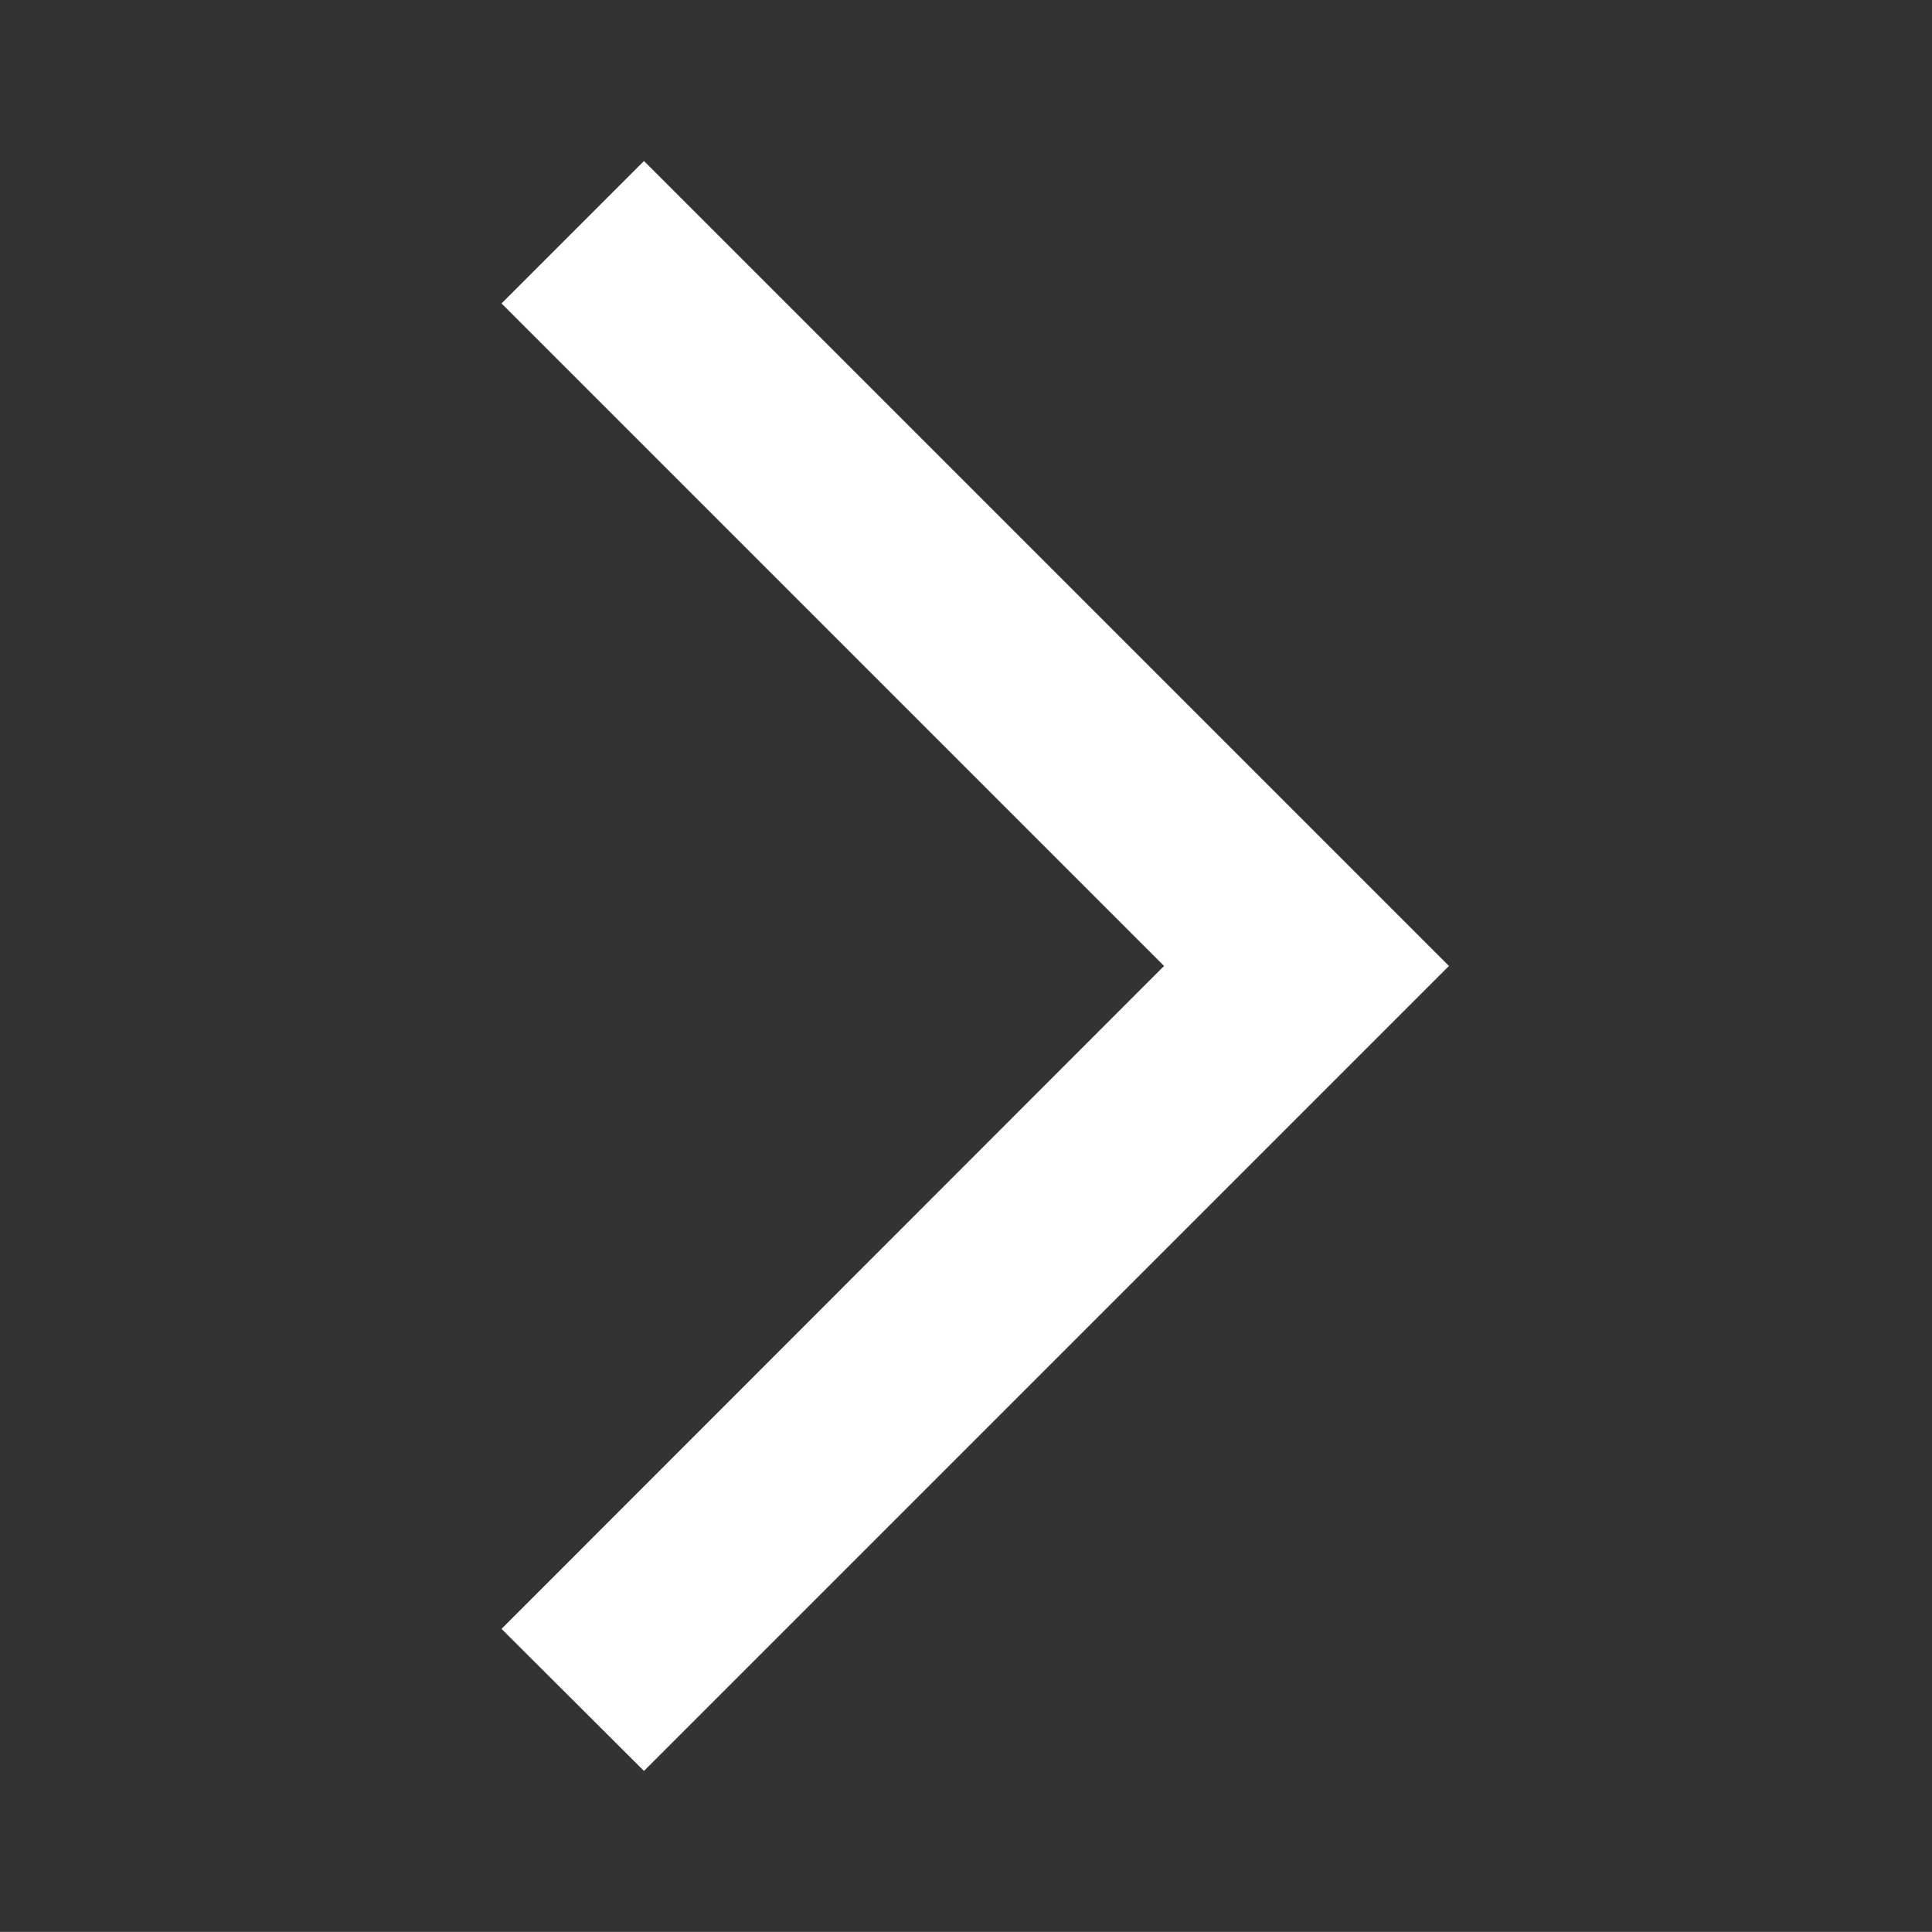 <svg id="ic-forward" xmlns="http://www.w3.org/2000/svg" width="24.481" height="24.48" viewBox="0 0 24.481 24.48">
  <rect x="0" y="0" width="24.481" height="24.48" fill="#333333" stroke="none"/>
  <g id="Group_182" data-name="Group 182">
    <path id="Path_179" data-name="Path 179" d="M0,0H24.481V24.481H0Z" fill="none"/>
  </g>
  <g id="Group_183" data-name="Group 183" transform="translate(6.355 2.04)">
    <path id="Path_180" data-name="Path 180" d="M6.23,20.6,8.035,22.4l10.2-10.2L8.035,2,6.23,3.805,14.625,12.2Z" transform="translate(-6.23 -2)" fill="#fff"/>
  </g>
</svg>
